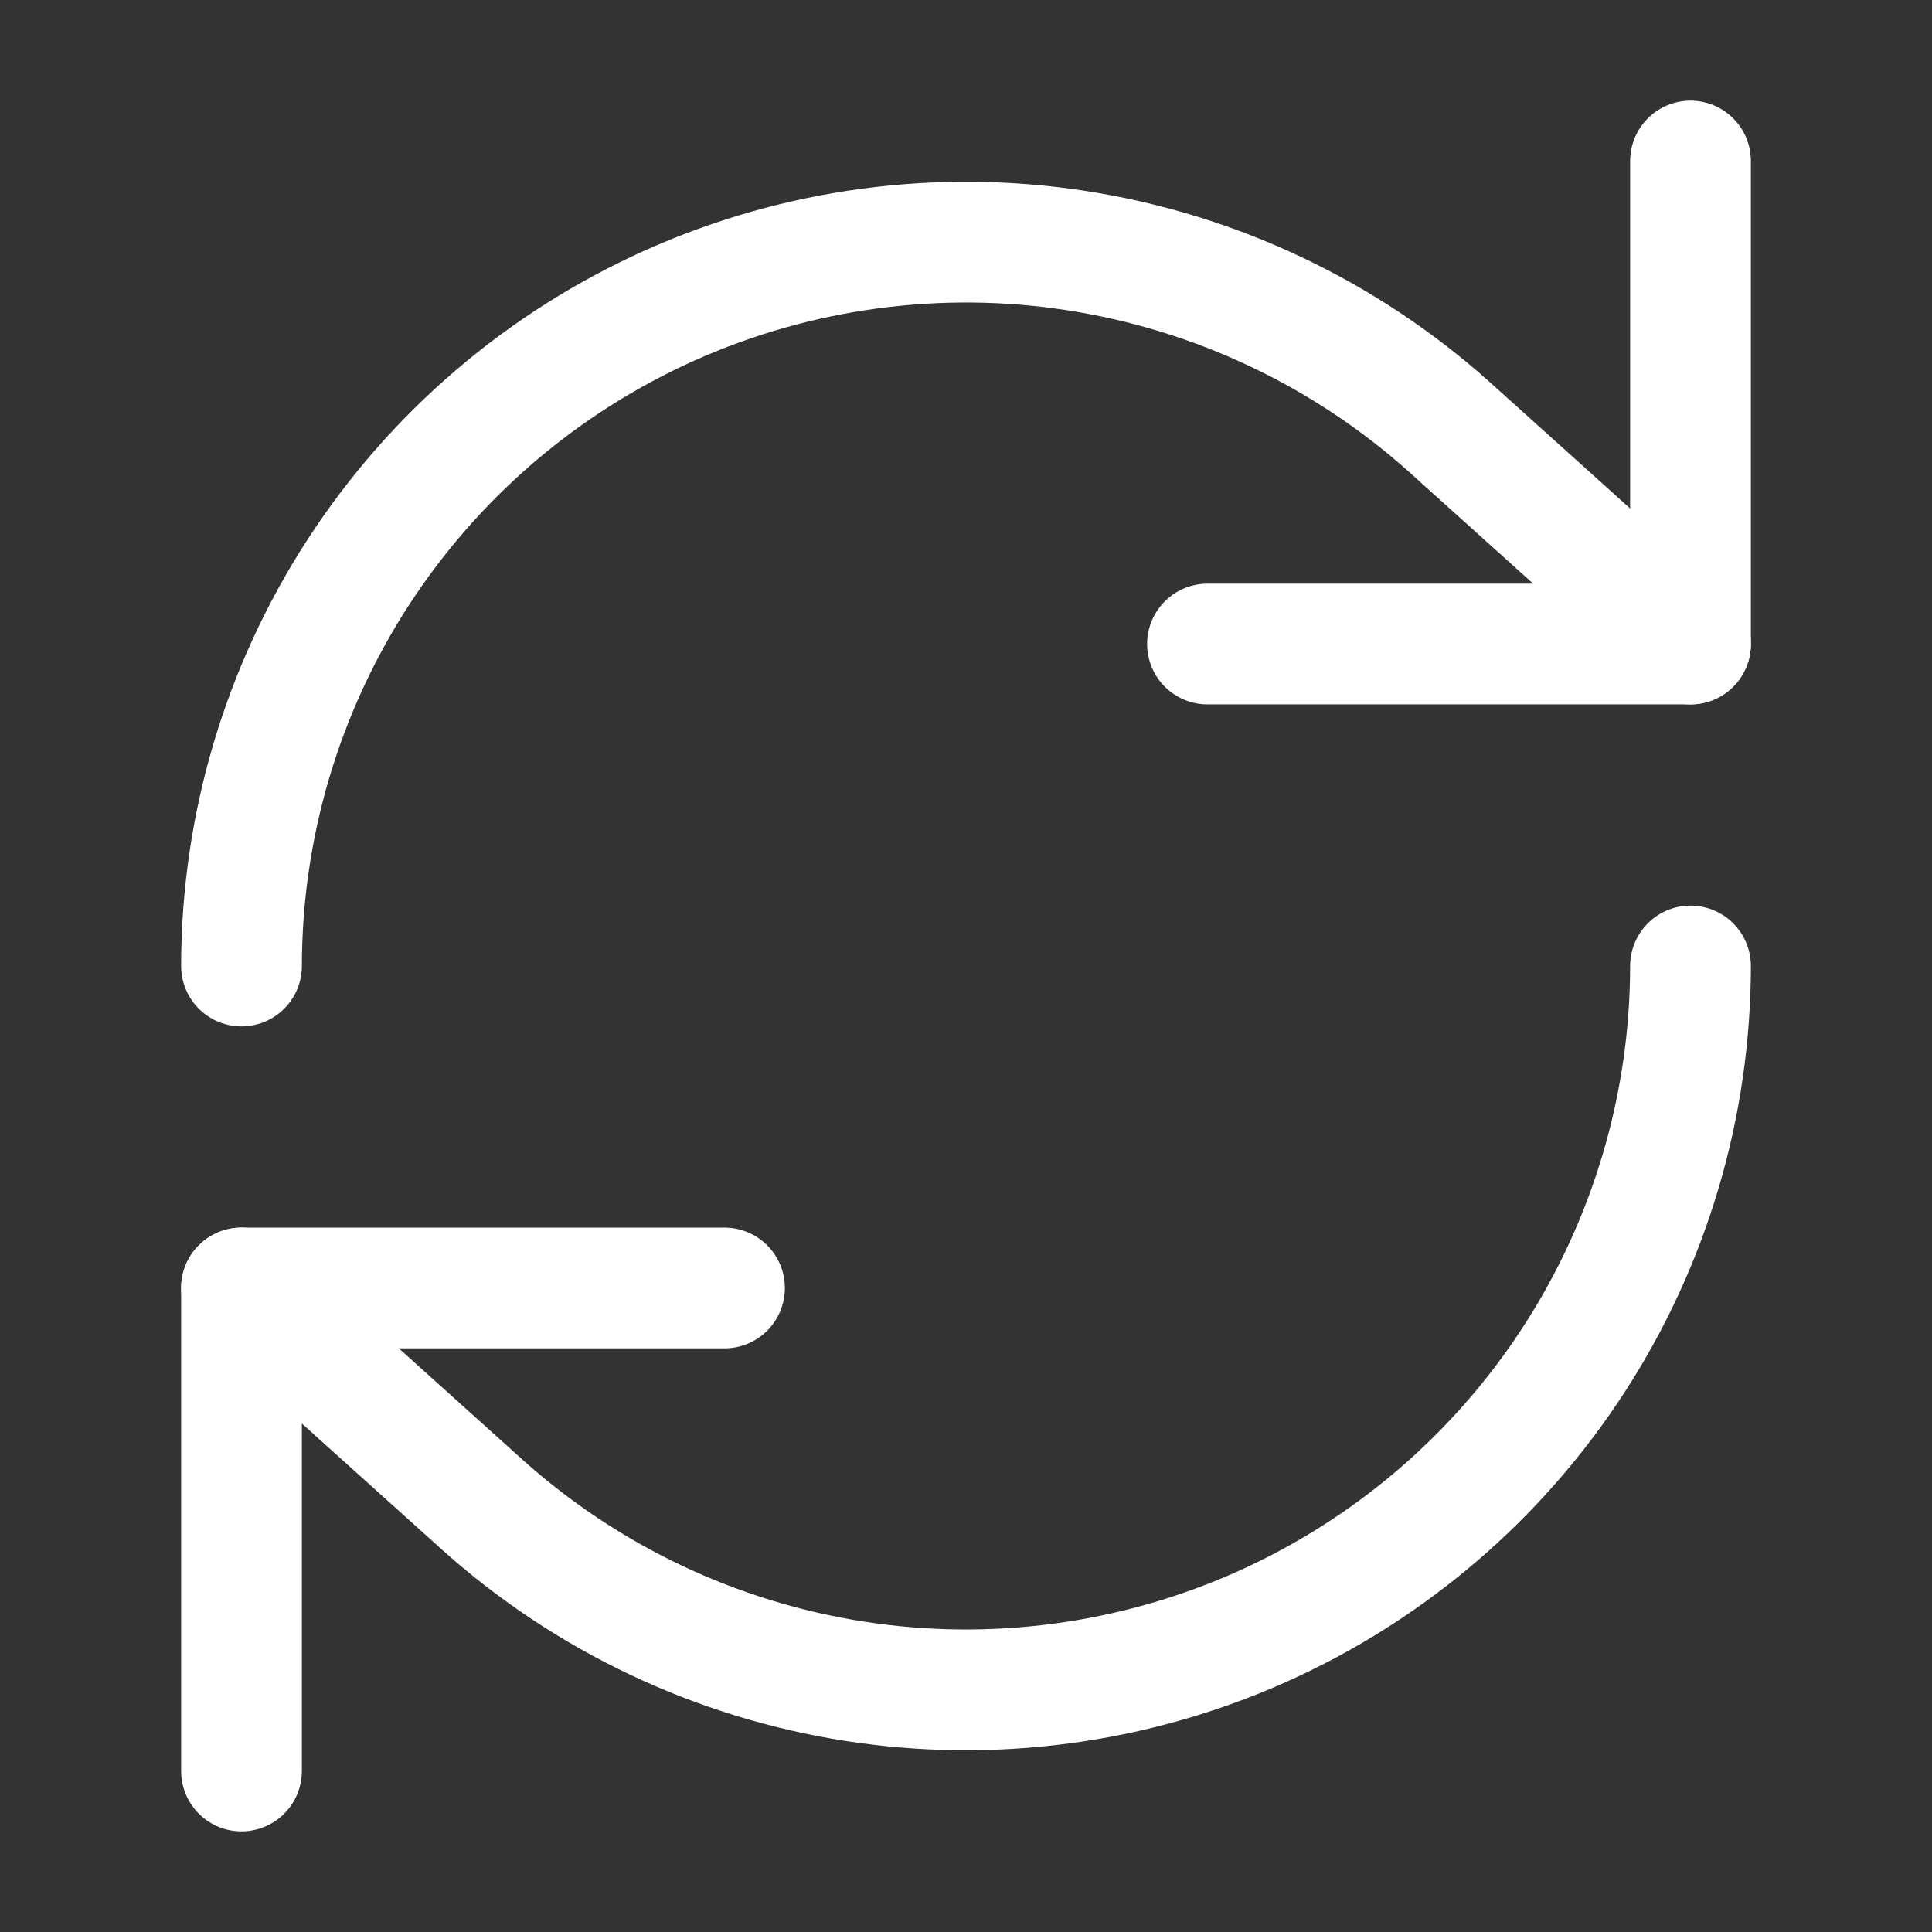 <svg width="32" height="32" viewBox="0 0 32 32" fill="none" xmlns="http://www.w3.org/2000/svg">
<rect x="0" y="0" width="32" height="32" fill="#333333" stroke="none"/>
<path d="M28 2.667V10.667H20" stroke="white" stroke-width="2" stroke-linecap="round" stroke-linejoin="round"/>
<path d="M4 16C4.002 13.684 4.674 11.419 5.935 9.477C7.196 7.535 8.992 5.999 11.106 5.054C13.22 4.11 15.563 3.797 17.851 4.154C20.138 4.512 22.274 5.523 24 7.067L28 10.667" stroke="white" stroke-width="2" stroke-linecap="round" stroke-linejoin="round"/>
<path d="M4 29.333V21.333H12" stroke="white" stroke-width="2" stroke-linecap="round" stroke-linejoin="round"/>
<path d="M28 16C27.998 18.316 27.326 20.581 26.065 22.523C24.804 24.465 23.008 26.001 20.894 26.946C18.78 27.89 16.437 28.203 14.149 27.846C11.862 27.488 9.726 26.477 8 24.933L4 21.333" stroke="white" stroke-width="2" stroke-linecap="round" stroke-linejoin="round"/>
</svg>
